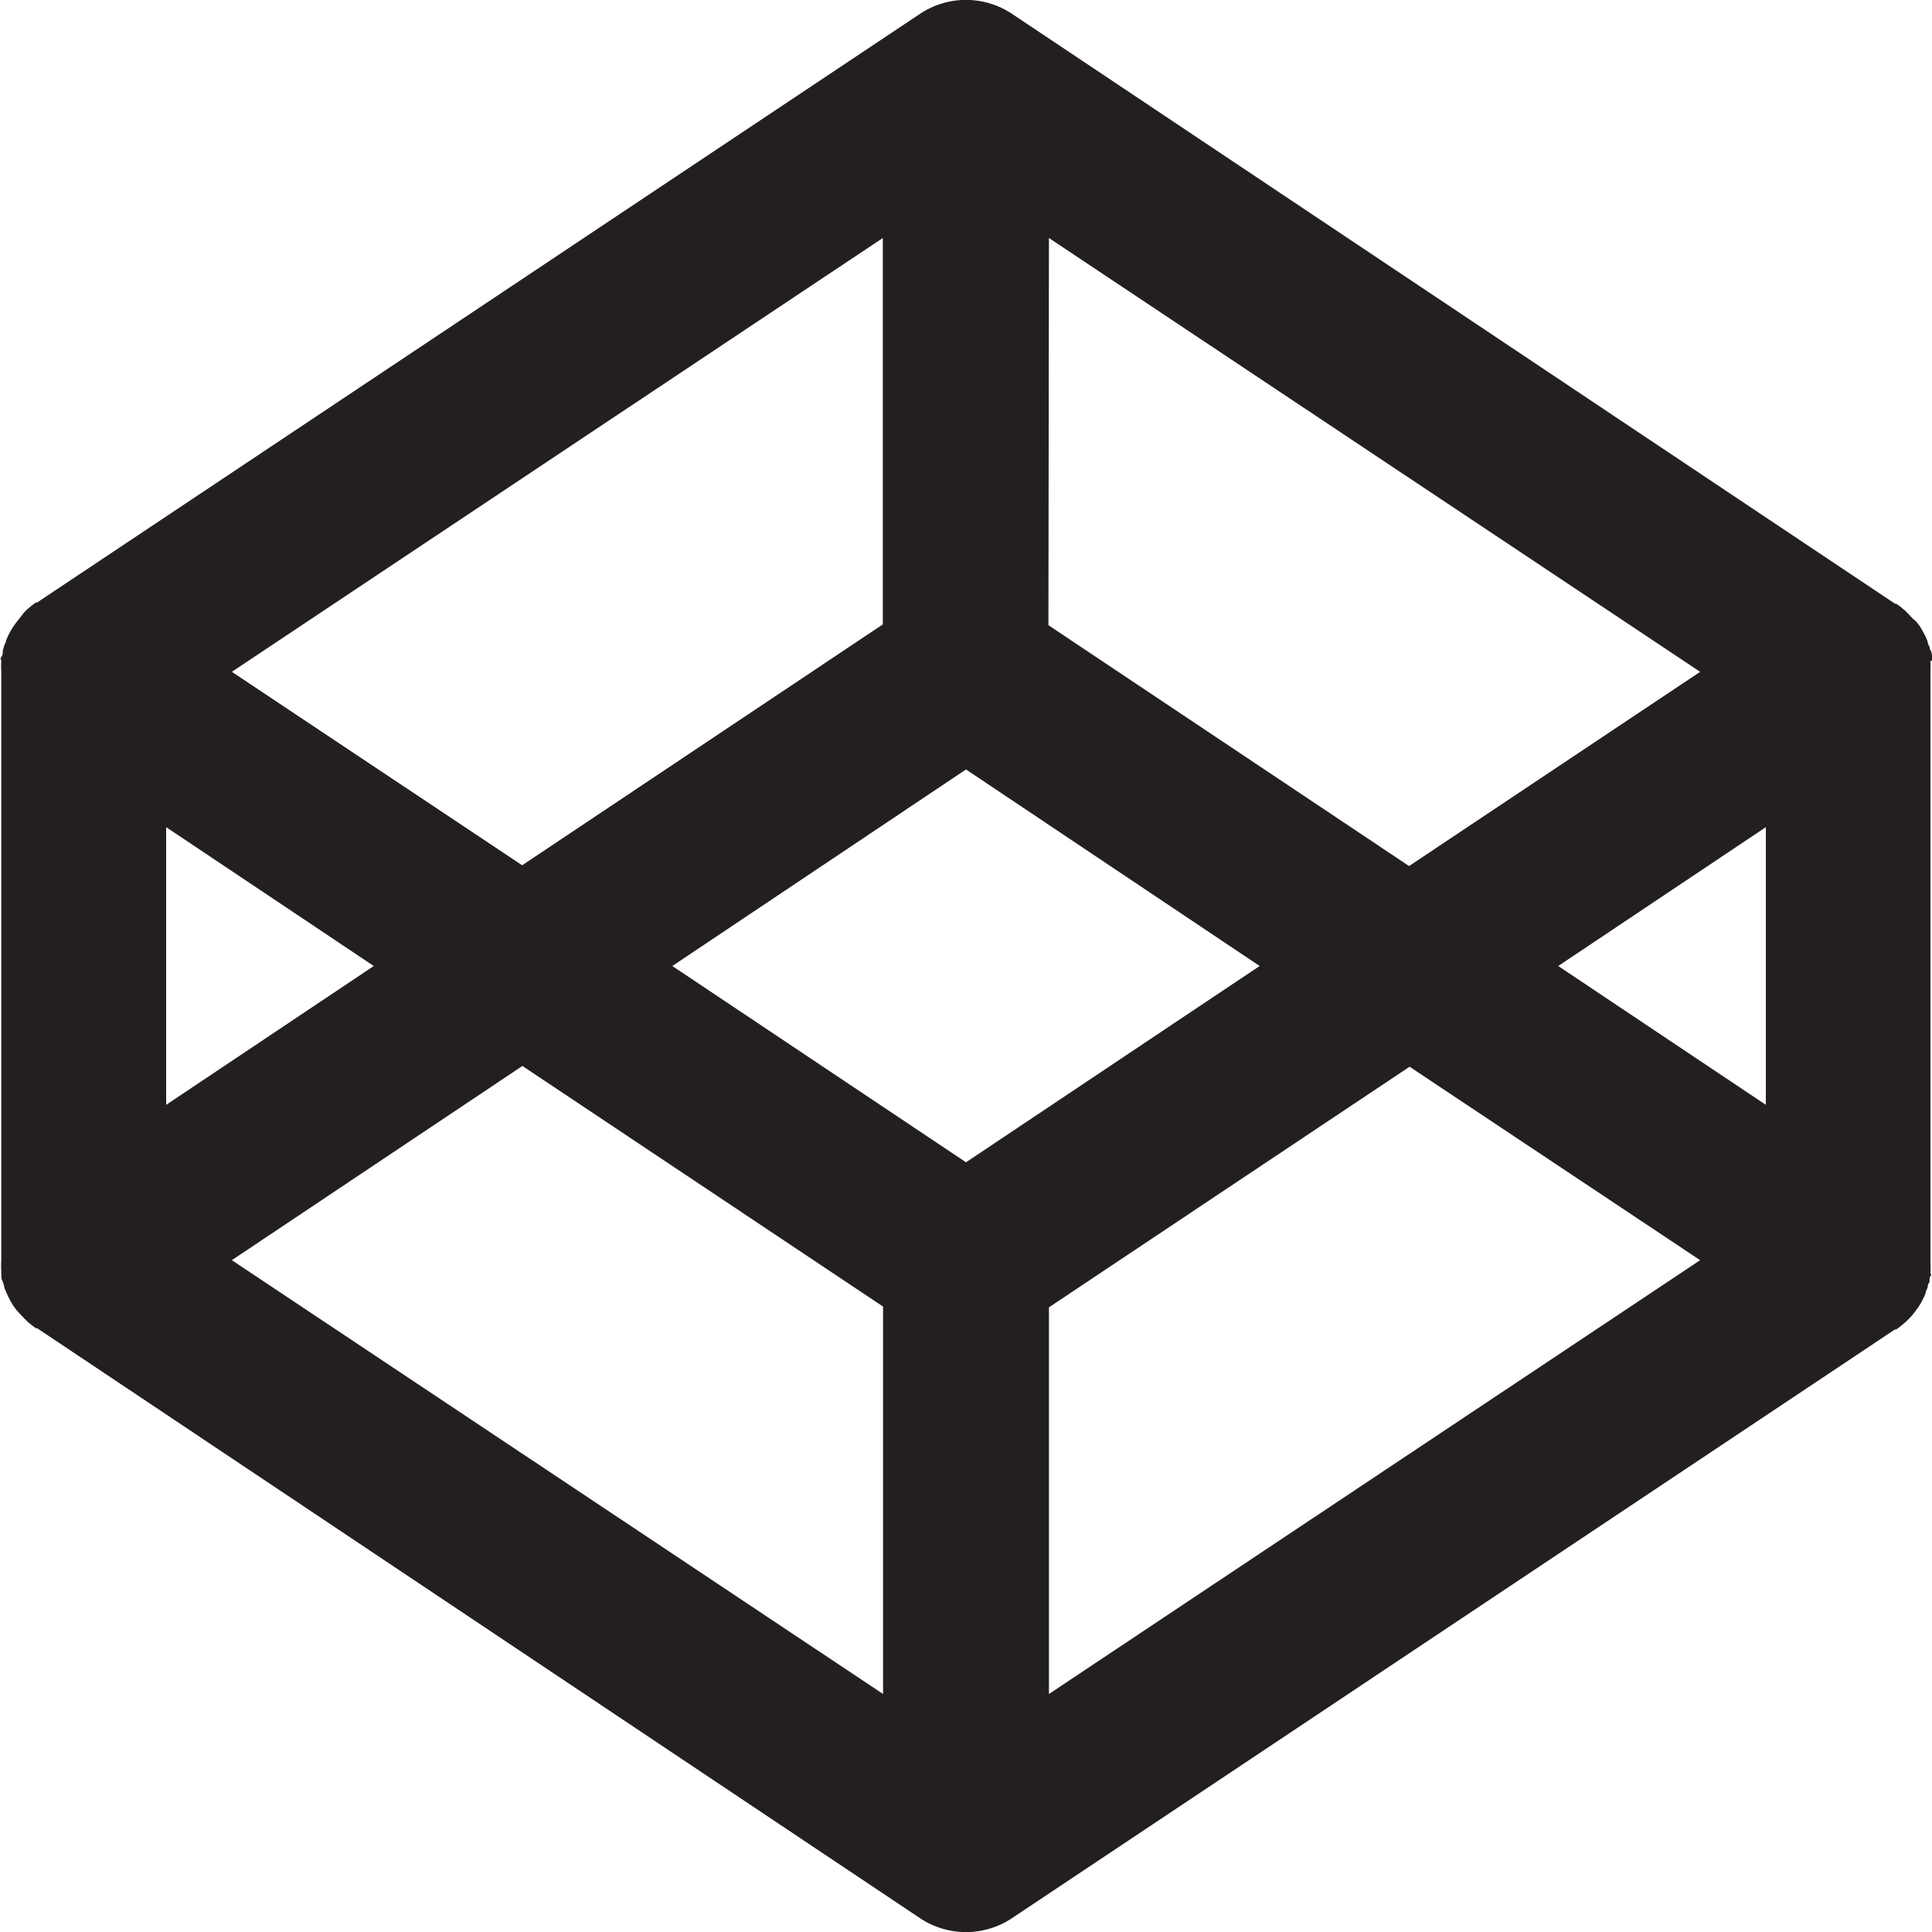 <svg id="Calque_1" data-name="Calque 1" xmlns="http://www.w3.org/2000/svg" viewBox="0 0 75 75"><defs><style>.cls-1{fill:#231f20;}</style></defs><title>codepen</title><path id="codepen_logo" class="cls-1" d="M75,25.65s0-.09,0-.14,0-.18-.06-.27,0-.1-.05-.16-.05-.16-.08-.23l-.07-.16-.11-.21-.09-.15-.14-.19L74.24,24l-.16-.17-.13-.13-.18-.15-.15-.11-.05,0L39.29.54a3.22,3.22,0,0,0-3.58,0L1.44,23.39l-.05,0-.15.11-.18.15-.13.13L.76,24l-.11.14-.14.19-.09.15-.11.21-.07.16c0,.08-.06.15-.08.23l-.05.16c0,.09,0,.18-.06.27s0,.09,0,.14a3.09,3.09,0,0,0,0,.42V48.93a3.27,3.27,0,0,0,0,.42s0,.09,0,.14,0,.18.06.27l.05.16c0,.08.05.16.08.24l.07.16.11.21.09.15.14.19L.77,51l.16.17.13.13.18.15.15.11.05,0L35.71,74.46a3.22,3.22,0,0,0,3.58,0L73.56,51.61l.05,0,.15-.11.18-.15.13-.12.16-.17.11-.14.14-.19.09-.15.11-.21.07-.16c0-.08.06-.16.08-.24s0-.1.05-.16,0-.18.06-.27,0-.09,0-.14a3.3,3.3,0,0,0,0-.42V26.07a3.43,3.43,0,0,0,0-.42M40.72,9.24,66,26.08,54.7,33.62l-14-9.35Zm-6.45,0v15l-14,9.35L9,26.08ZM6.45,32.11l8.06,5.39L6.45,42.89ZM34.28,65.76,9,48.92l11.28-7.54,14,9.34ZM37.5,45.12,26.1,37.5l11.4-7.63L48.9,37.5Zm3.22,20.63v-15l14-9.34L66,48.92,40.72,65.76ZM68.55,42.89,60.49,37.5l8.06-5.39Z"/></svg>